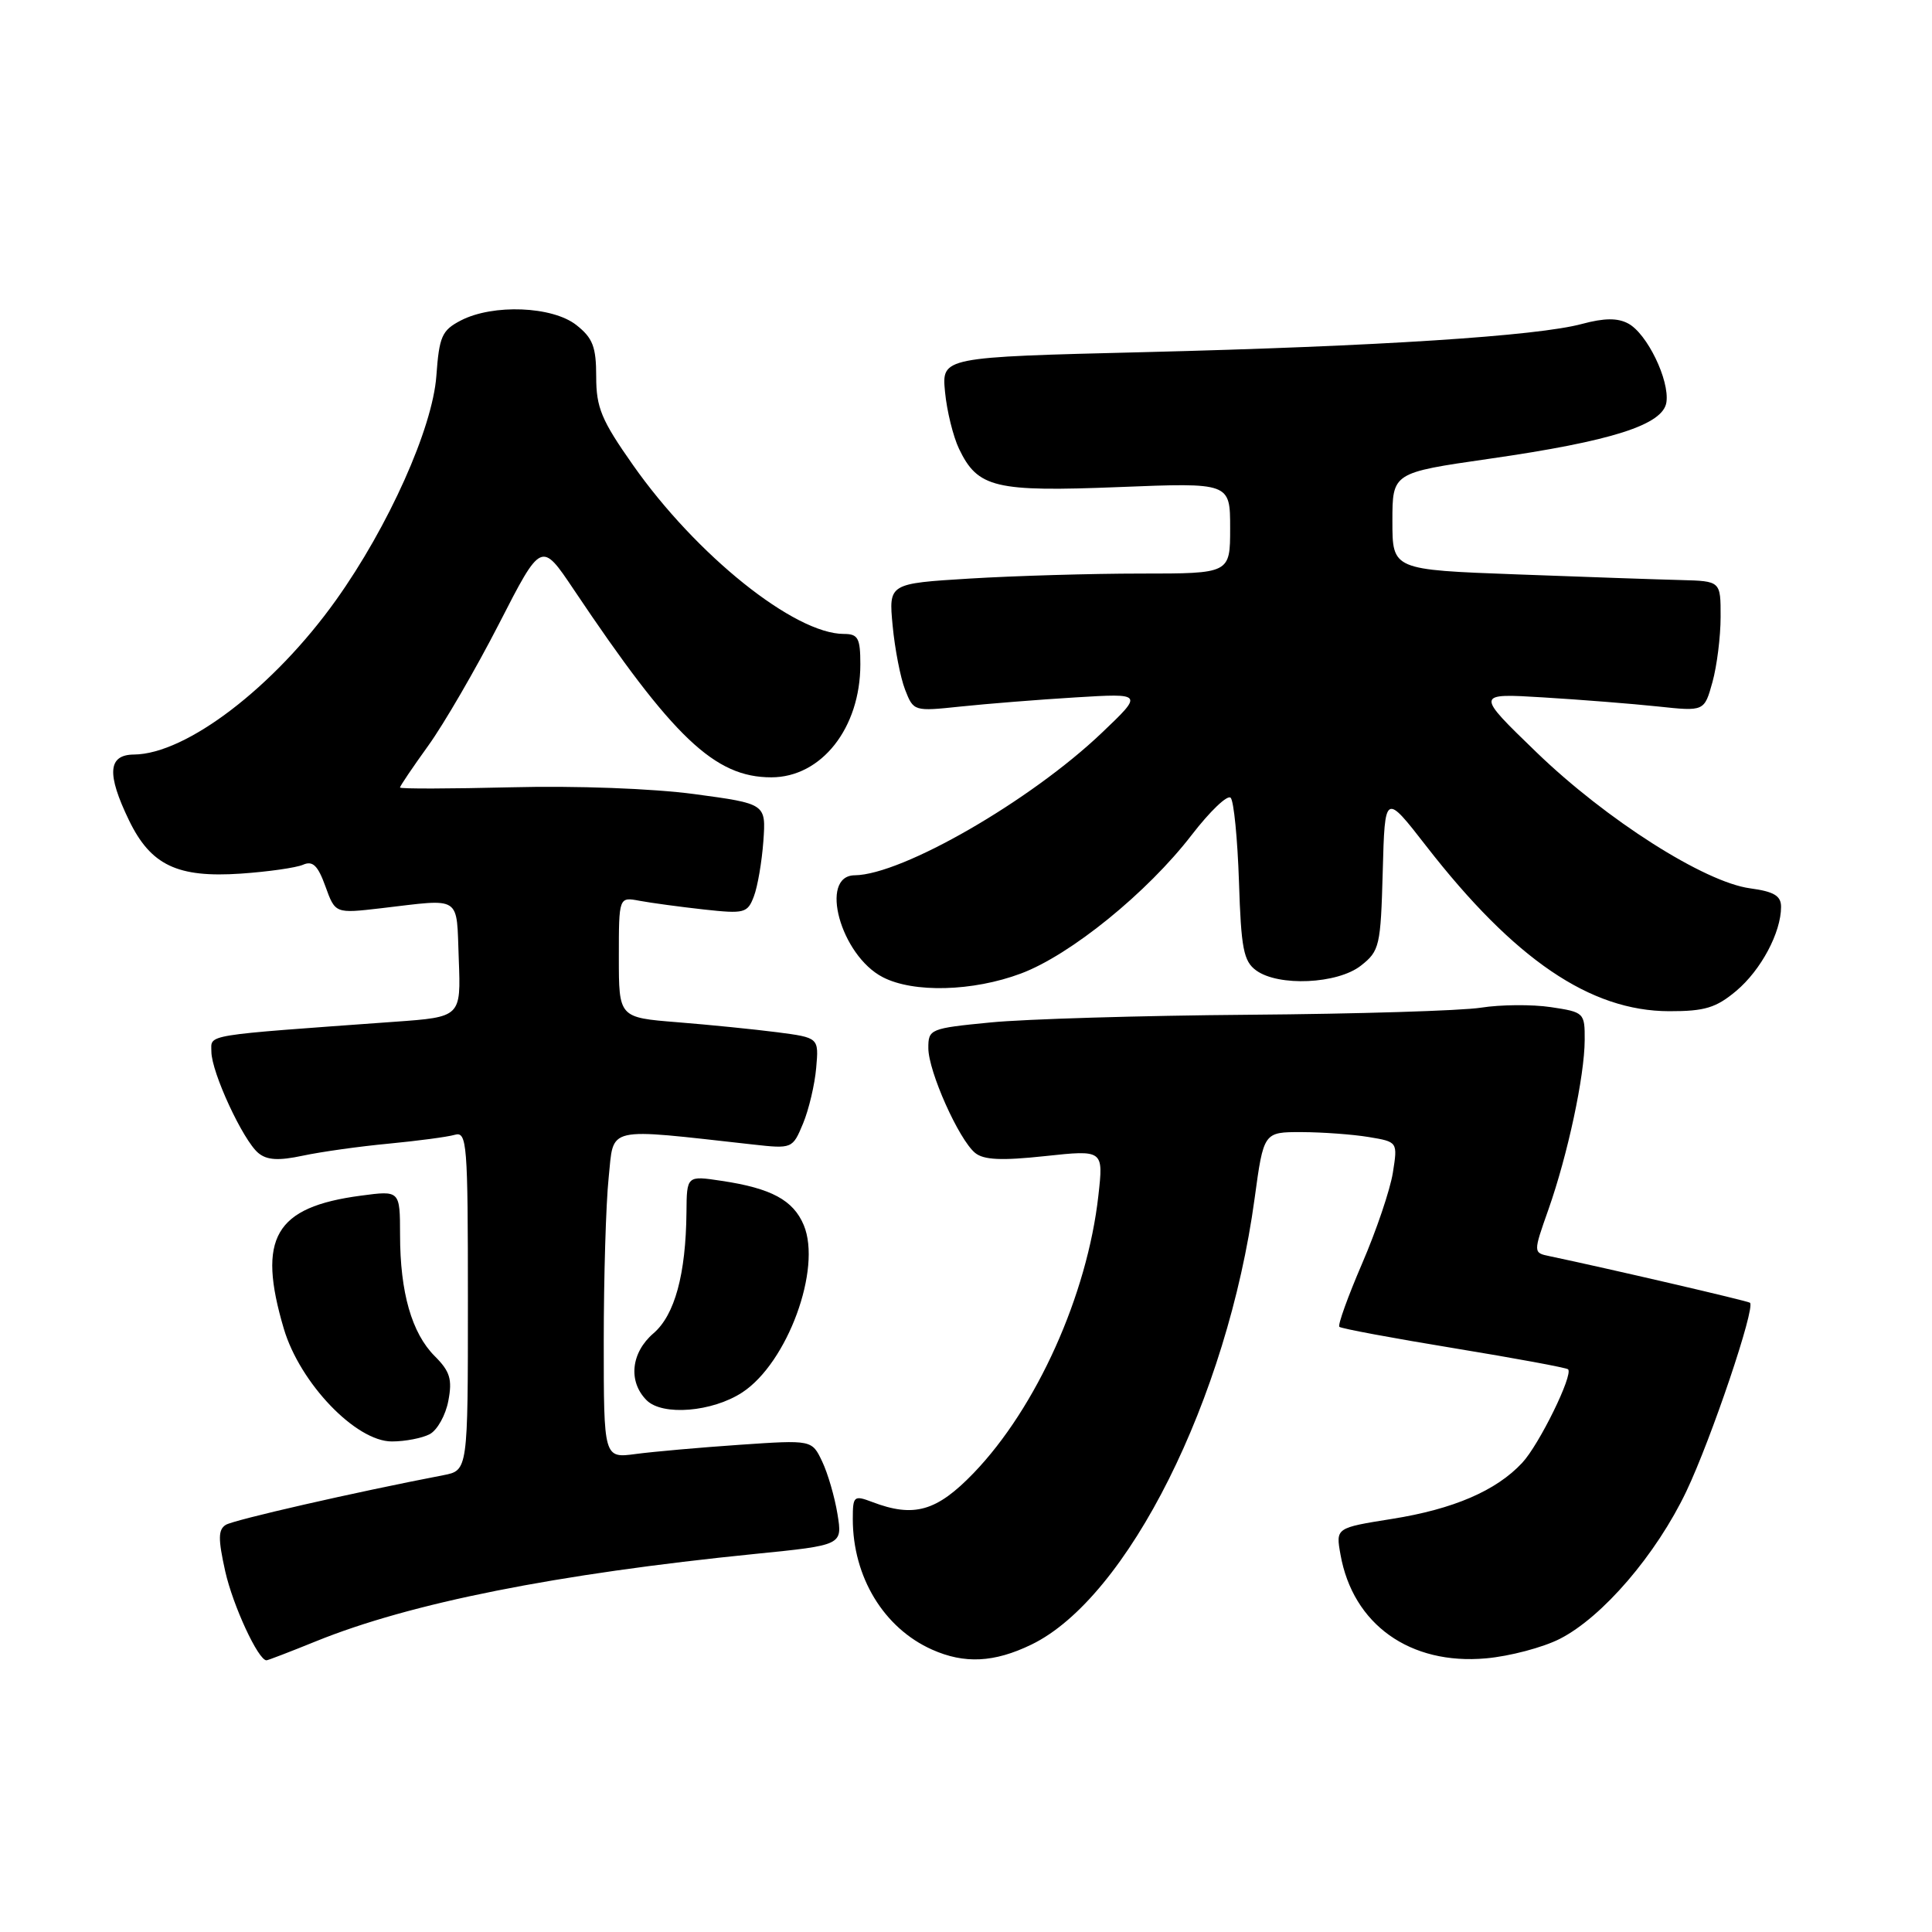<?xml version="1.0" encoding="UTF-8" standalone="no"?>
<!DOCTYPE svg PUBLIC "-//W3C//DTD SVG 1.1//EN" "http://www.w3.org/Graphics/SVG/1.1/DTD/svg11.dtd" >
<svg xmlns="http://www.w3.org/2000/svg" xmlns:xlink="http://www.w3.org/1999/xlink" version="1.1" viewBox="0 0 256 256">
 <g >
 <path fill="currentColor"
d=" M 41.84 217.49 C 54.37 212.40 73.72 208.55 100.07 205.90 C 111.64 204.74 111.64 204.74 110.97 200.62 C 110.60 198.35 109.69 195.22 108.94 193.65 C 107.58 190.79 107.58 190.79 98.04 191.44 C 92.79 191.80 86.59 192.35 84.25 192.66 C 80.00 193.23 80.00 193.23 80.00 177.76 C 80.00 169.25 80.29 159.48 80.65 156.05 C 81.37 149.14 79.99 149.46 99.75 151.65 C 104.97 152.23 105.02 152.21 106.41 148.87 C 107.18 147.01 107.96 143.70 108.15 141.50 C 108.50 137.50 108.50 137.50 103.00 136.78 C 99.97 136.39 94.01 135.79 89.75 135.45 C 82.00 134.83 82.00 134.83 82.00 126.84 C 82.00 118.84 82.00 118.84 84.75 119.36 C 86.26 119.64 90.09 120.16 93.25 120.51 C 98.64 121.10 99.05 121.00 99.89 118.78 C 100.39 117.48 100.95 114.18 101.15 111.46 C 101.50 106.50 101.50 106.50 92.00 105.22 C 86.45 104.48 76.37 104.10 67.75 104.32 C 59.64 104.52 53.00 104.54 53.00 104.35 C 53.00 104.16 54.69 101.66 56.75 98.80 C 58.81 95.94 63.03 88.68 66.12 82.66 C 71.73 71.71 71.73 71.71 76.02 78.11 C 89.19 97.76 94.70 103.00 102.20 103.00 C 108.85 103.00 114.00 96.46 114.00 88.03 C 114.00 84.55 113.70 84.00 111.82 84.00 C 105.28 84.00 92.26 73.57 83.86 61.60 C 79.69 55.67 79.00 54.01 79.00 49.92 C 79.00 45.95 78.55 44.79 76.37 43.07 C 73.19 40.57 65.33 40.26 61.07 42.46 C 58.55 43.77 58.20 44.56 57.82 49.81 C 57.32 56.72 51.48 69.77 44.52 79.52 C 36.30 91.05 24.68 99.92 17.75 99.98 C 14.30 100.01 14.11 102.53 17.10 108.71 C 19.98 114.65 23.51 116.33 31.90 115.76 C 35.53 115.51 39.25 114.98 40.16 114.58 C 41.44 114.02 42.12 114.68 43.12 117.45 C 44.42 121.05 44.42 121.05 50.46 120.35 C 61.33 119.08 60.46 118.51 60.79 127.13 C 61.08 134.76 61.08 134.76 52.29 135.39 C 26.61 137.25 28.00 137.02 28.01 139.35 C 28.02 142.09 32.20 151.10 34.23 152.78 C 35.37 153.73 36.91 153.82 40.14 153.13 C 42.54 152.62 47.65 151.90 51.50 151.54 C 55.35 151.17 59.29 150.65 60.25 150.37 C 61.88 149.90 62.00 151.41 62.00 172.35 C 62.00 194.84 62.00 194.84 58.75 195.47 C 46.96 197.74 30.99 201.39 29.92 202.05 C 28.90 202.68 28.89 203.91 29.84 208.19 C 30.86 212.75 34.22 220.00 35.31 220.00 C 35.50 220.00 38.44 218.87 41.84 217.49 Z  M 136.66 217.92 C 149.41 211.75 162.63 185.33 166.24 158.82 C 167.44 150.00 167.44 150.00 172.47 150.01 C 175.24 150.02 179.23 150.31 181.35 150.66 C 185.21 151.30 185.21 151.30 184.56 155.40 C 184.20 157.65 182.37 163.07 180.48 167.44 C 178.60 171.81 177.24 175.58 177.47 175.81 C 177.70 176.04 184.53 177.31 192.64 178.64 C 200.75 179.97 207.56 181.23 207.78 181.44 C 208.49 182.16 203.94 191.44 201.70 193.83 C 198.26 197.53 192.58 199.97 184.46 201.26 C 176.99 202.45 176.99 202.45 177.62 205.98 C 179.26 215.25 186.84 220.65 196.91 219.74 C 200.06 219.46 204.46 218.29 206.68 217.16 C 212.35 214.27 219.46 205.98 223.45 197.61 C 226.75 190.68 232.64 173.23 231.88 172.62 C 231.56 172.37 213.03 168.07 205.33 166.45 C 203.15 166.00 203.15 166.00 205.18 160.25 C 207.74 152.98 209.96 142.60 209.98 137.81 C 210.00 134.20 209.90 134.11 205.50 133.45 C 203.02 133.08 198.86 133.11 196.25 133.52 C 193.64 133.93 179.80 134.35 165.50 134.46 C 151.20 134.57 135.79 135.03 131.25 135.48 C 123.23 136.26 123.00 136.36 123.01 138.89 C 123.02 141.98 127.04 150.97 129.20 152.76 C 130.34 153.70 132.69 153.81 138.47 153.19 C 146.22 152.36 146.22 152.36 145.54 158.43 C 144.07 171.59 137.35 186.53 129.00 195.20 C 124.11 200.27 121.10 201.13 115.57 199.02 C 113.14 198.10 113.00 198.23 113.00 201.28 C 113.00 208.96 117.11 215.73 123.50 218.58 C 127.80 220.50 131.74 220.30 136.66 217.92 Z  M 56.95 190.03 C 57.95 189.49 59.06 187.50 59.41 185.60 C 59.95 182.77 59.63 181.72 57.61 179.70 C 54.56 176.65 53.01 171.25 53.01 163.62 C 53.00 157.74 53.00 157.74 47.83 158.43 C 36.40 159.94 34.04 164.02 37.61 176.07 C 39.75 183.28 47.15 191.00 51.92 191.00 C 53.69 191.00 55.95 190.56 56.95 190.03 Z  M 98.36 184.50 C 104.34 180.58 108.92 168.10 106.50 162.33 C 105.11 159.02 102.19 157.45 95.63 156.47 C 91.00 155.77 91.00 155.77 90.96 160.64 C 90.88 168.84 89.41 174.25 86.59 176.67 C 83.60 179.24 83.21 183.07 85.68 185.54 C 87.78 187.64 94.39 187.10 98.36 184.50 Z  M 230.06 131.30 C 233.35 128.53 236.00 123.56 236.00 120.16 C 236.00 118.70 235.07 118.14 231.91 117.71 C 225.85 116.90 212.83 108.61 203.59 99.68 C 195.50 91.86 195.50 91.86 204.50 92.41 C 209.45 92.71 216.27 93.25 219.67 93.61 C 225.83 94.27 225.83 94.27 226.91 90.38 C 227.50 88.25 227.99 84.36 227.99 81.75 C 228.00 77.00 228.00 77.00 222.75 76.86 C 219.86 76.79 210.07 76.45 201.00 76.11 C 184.50 75.50 184.50 75.50 184.50 69.07 C 184.50 62.64 184.50 62.64 197.27 60.80 C 213.59 58.46 220.39 56.29 220.81 53.29 C 221.23 50.35 218.24 44.20 215.75 42.87 C 214.34 42.11 212.57 42.13 209.63 42.92 C 203.70 44.53 182.57 45.89 151.64 46.66 C 124.78 47.32 124.78 47.32 125.22 51.92 C 125.46 54.45 126.30 57.85 127.08 59.48 C 129.56 64.65 131.85 65.19 148.25 64.54 C 163.00 63.95 163.00 63.95 163.00 69.98 C 163.00 76.00 163.00 76.00 151.16 76.00 C 144.64 76.00 134.46 76.30 128.53 76.66 C 117.75 77.32 117.75 77.32 118.28 82.91 C 118.57 85.98 119.31 89.80 119.93 91.39 C 121.05 94.26 121.10 94.27 127.28 93.62 C 130.70 93.26 137.55 92.71 142.50 92.41 C 151.50 91.86 151.50 91.86 146.00 97.10 C 136.55 106.11 119.55 115.91 113.25 115.98 C 108.48 116.03 111.39 126.60 116.97 129.48 C 121.03 131.59 128.91 131.38 135.27 129.00 C 141.83 126.55 152.02 118.28 157.91 110.63 C 160.33 107.49 162.65 105.27 163.07 105.71 C 163.49 106.14 163.98 111.15 164.17 116.83 C 164.45 125.67 164.78 127.37 166.44 128.58 C 169.40 130.75 177.23 130.39 180.33 127.95 C 182.80 126.01 182.95 125.36 183.22 115.48 C 183.50 105.05 183.50 105.05 189.00 112.13 C 200.67 127.14 210.72 133.97 221.17 133.99 C 225.89 134.00 227.39 133.54 230.06 131.30 Z "/>
</g>
</svg>